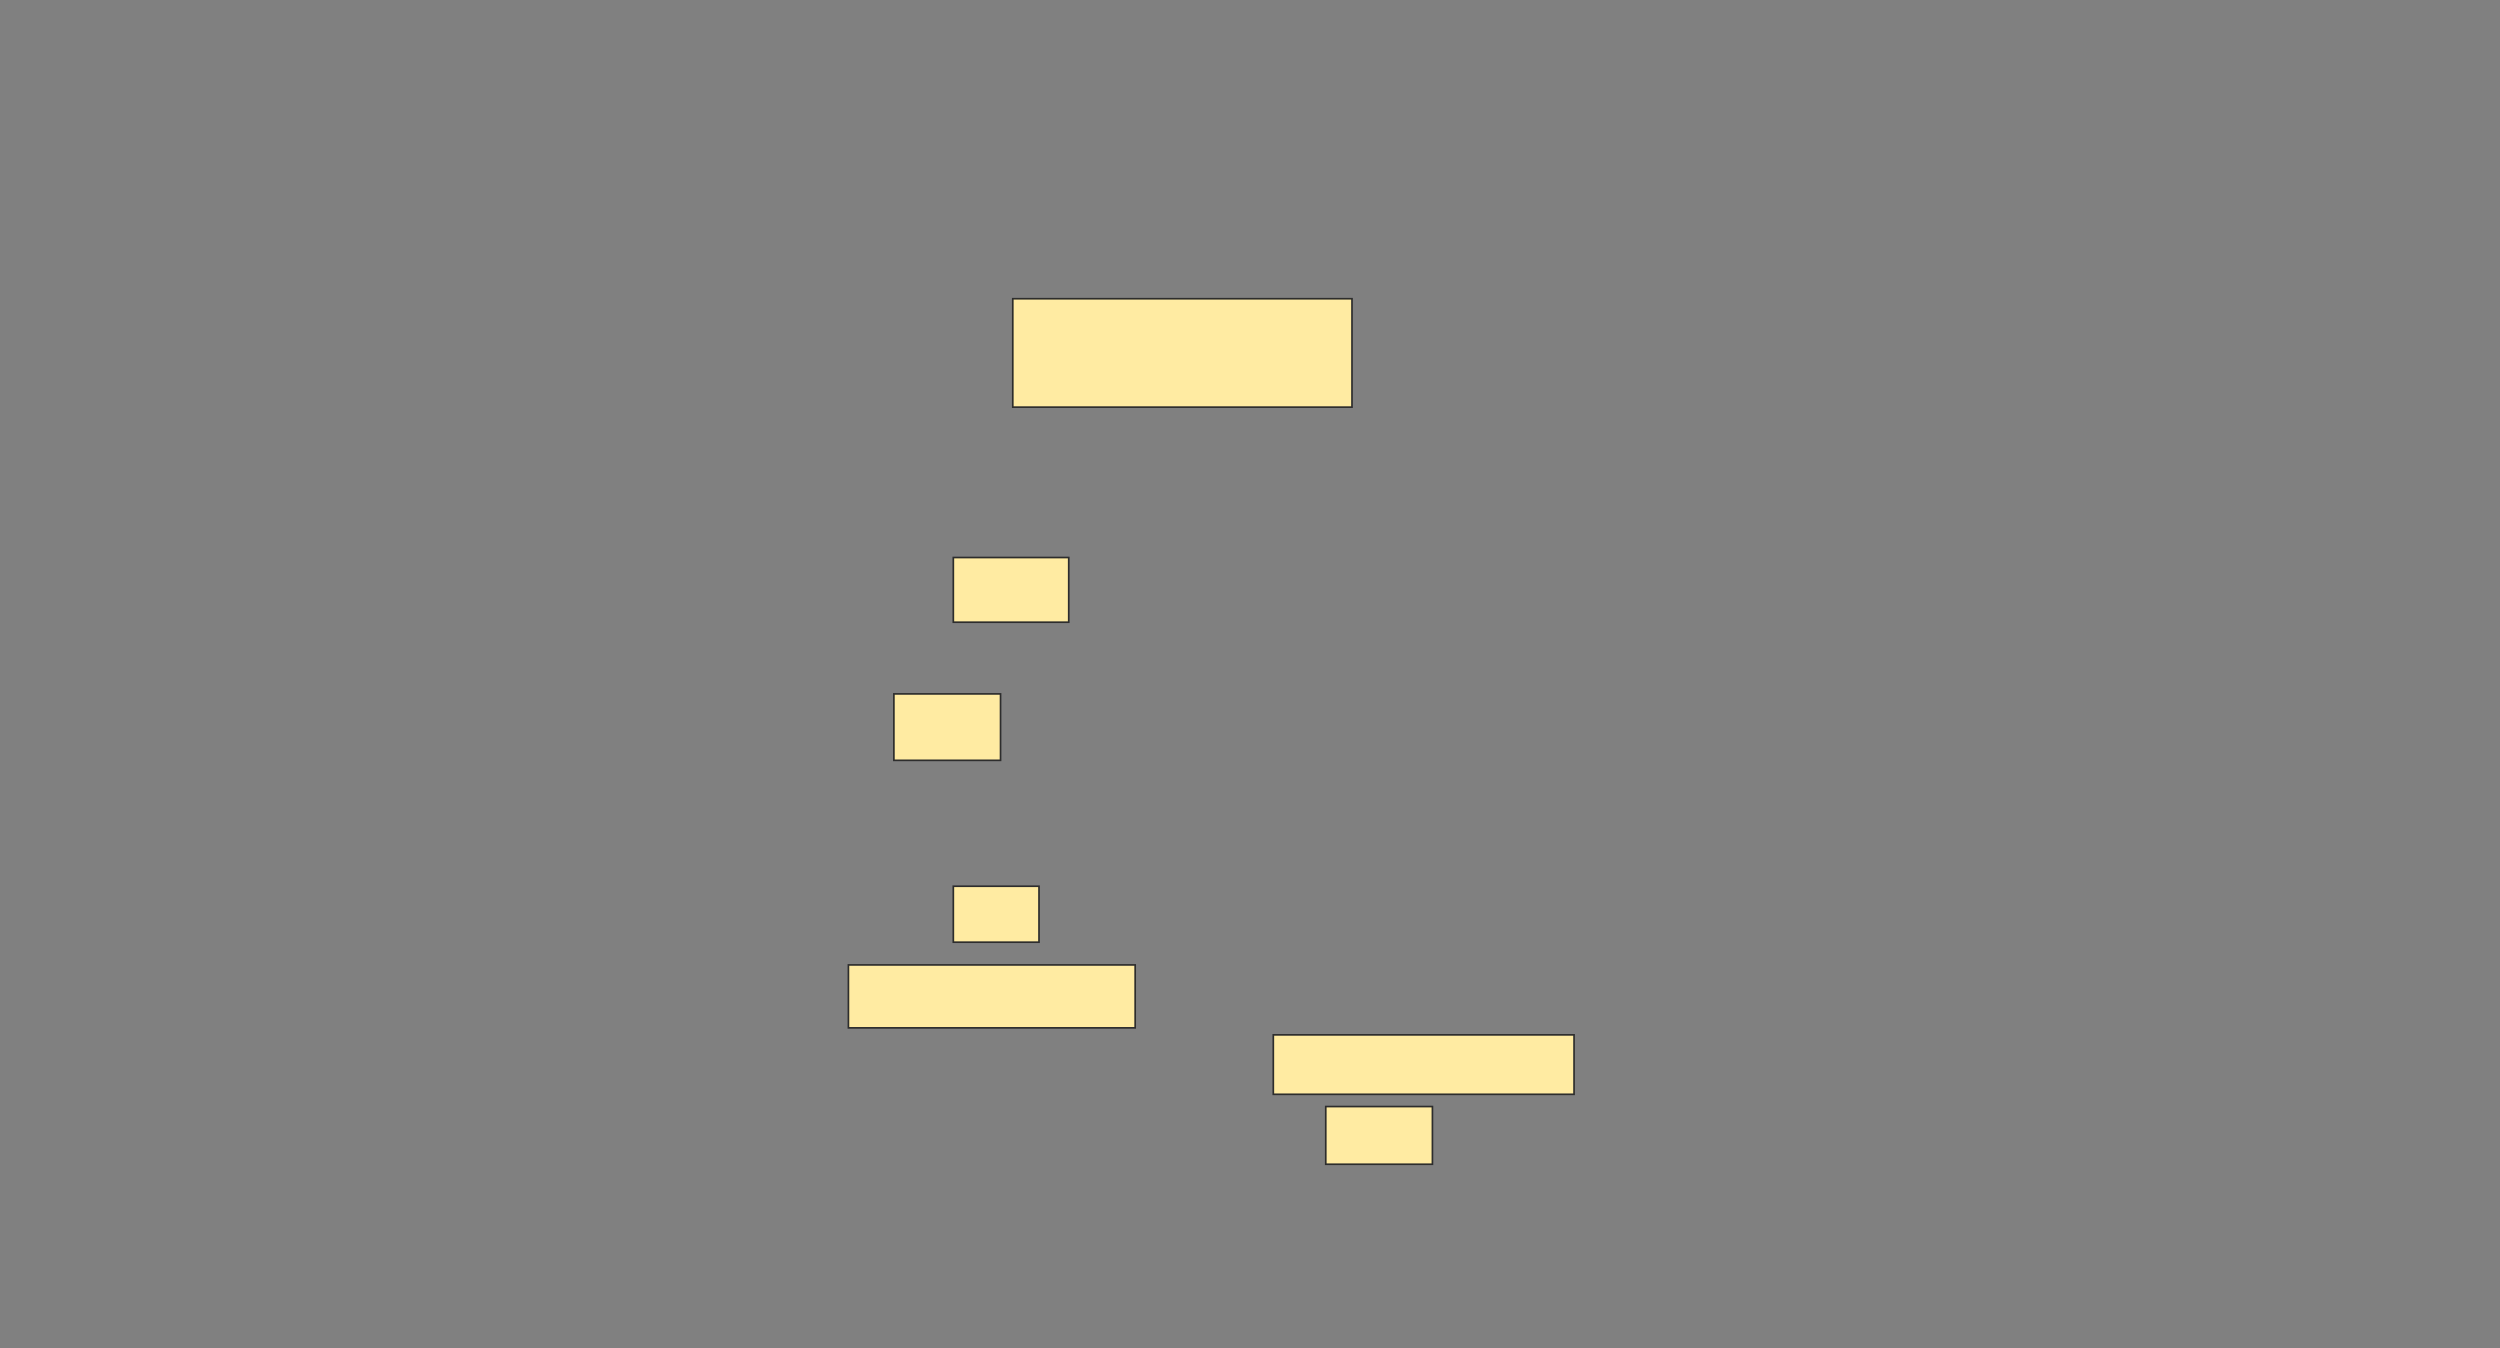 <svg height="795" width="1474" xmlns="http://www.w3.org/2000/svg"><rect width="100%" height="100%" fill="#808080" stroke="none"/><g fill="#ffeba2" stroke="#2d2d2d"><path d="m562.082 522.526h50.515v32.99h-50.515z"/><path d="m500.227 568.917h169.072v37.113h-169.072z"/><path d="m750.742 610.155h177.32v35.052h-177.32z"/><path d="m781.67 652.423h62.887v34.021h-62.887z"/><path d="m597.134 176.134h200v63.918h-200z"/><path d="m562.082 328.711h68.041v38.144h-68.041z"/><path d="m527.031 409.124h62.887v39.175h-62.887z"/></g></svg>
